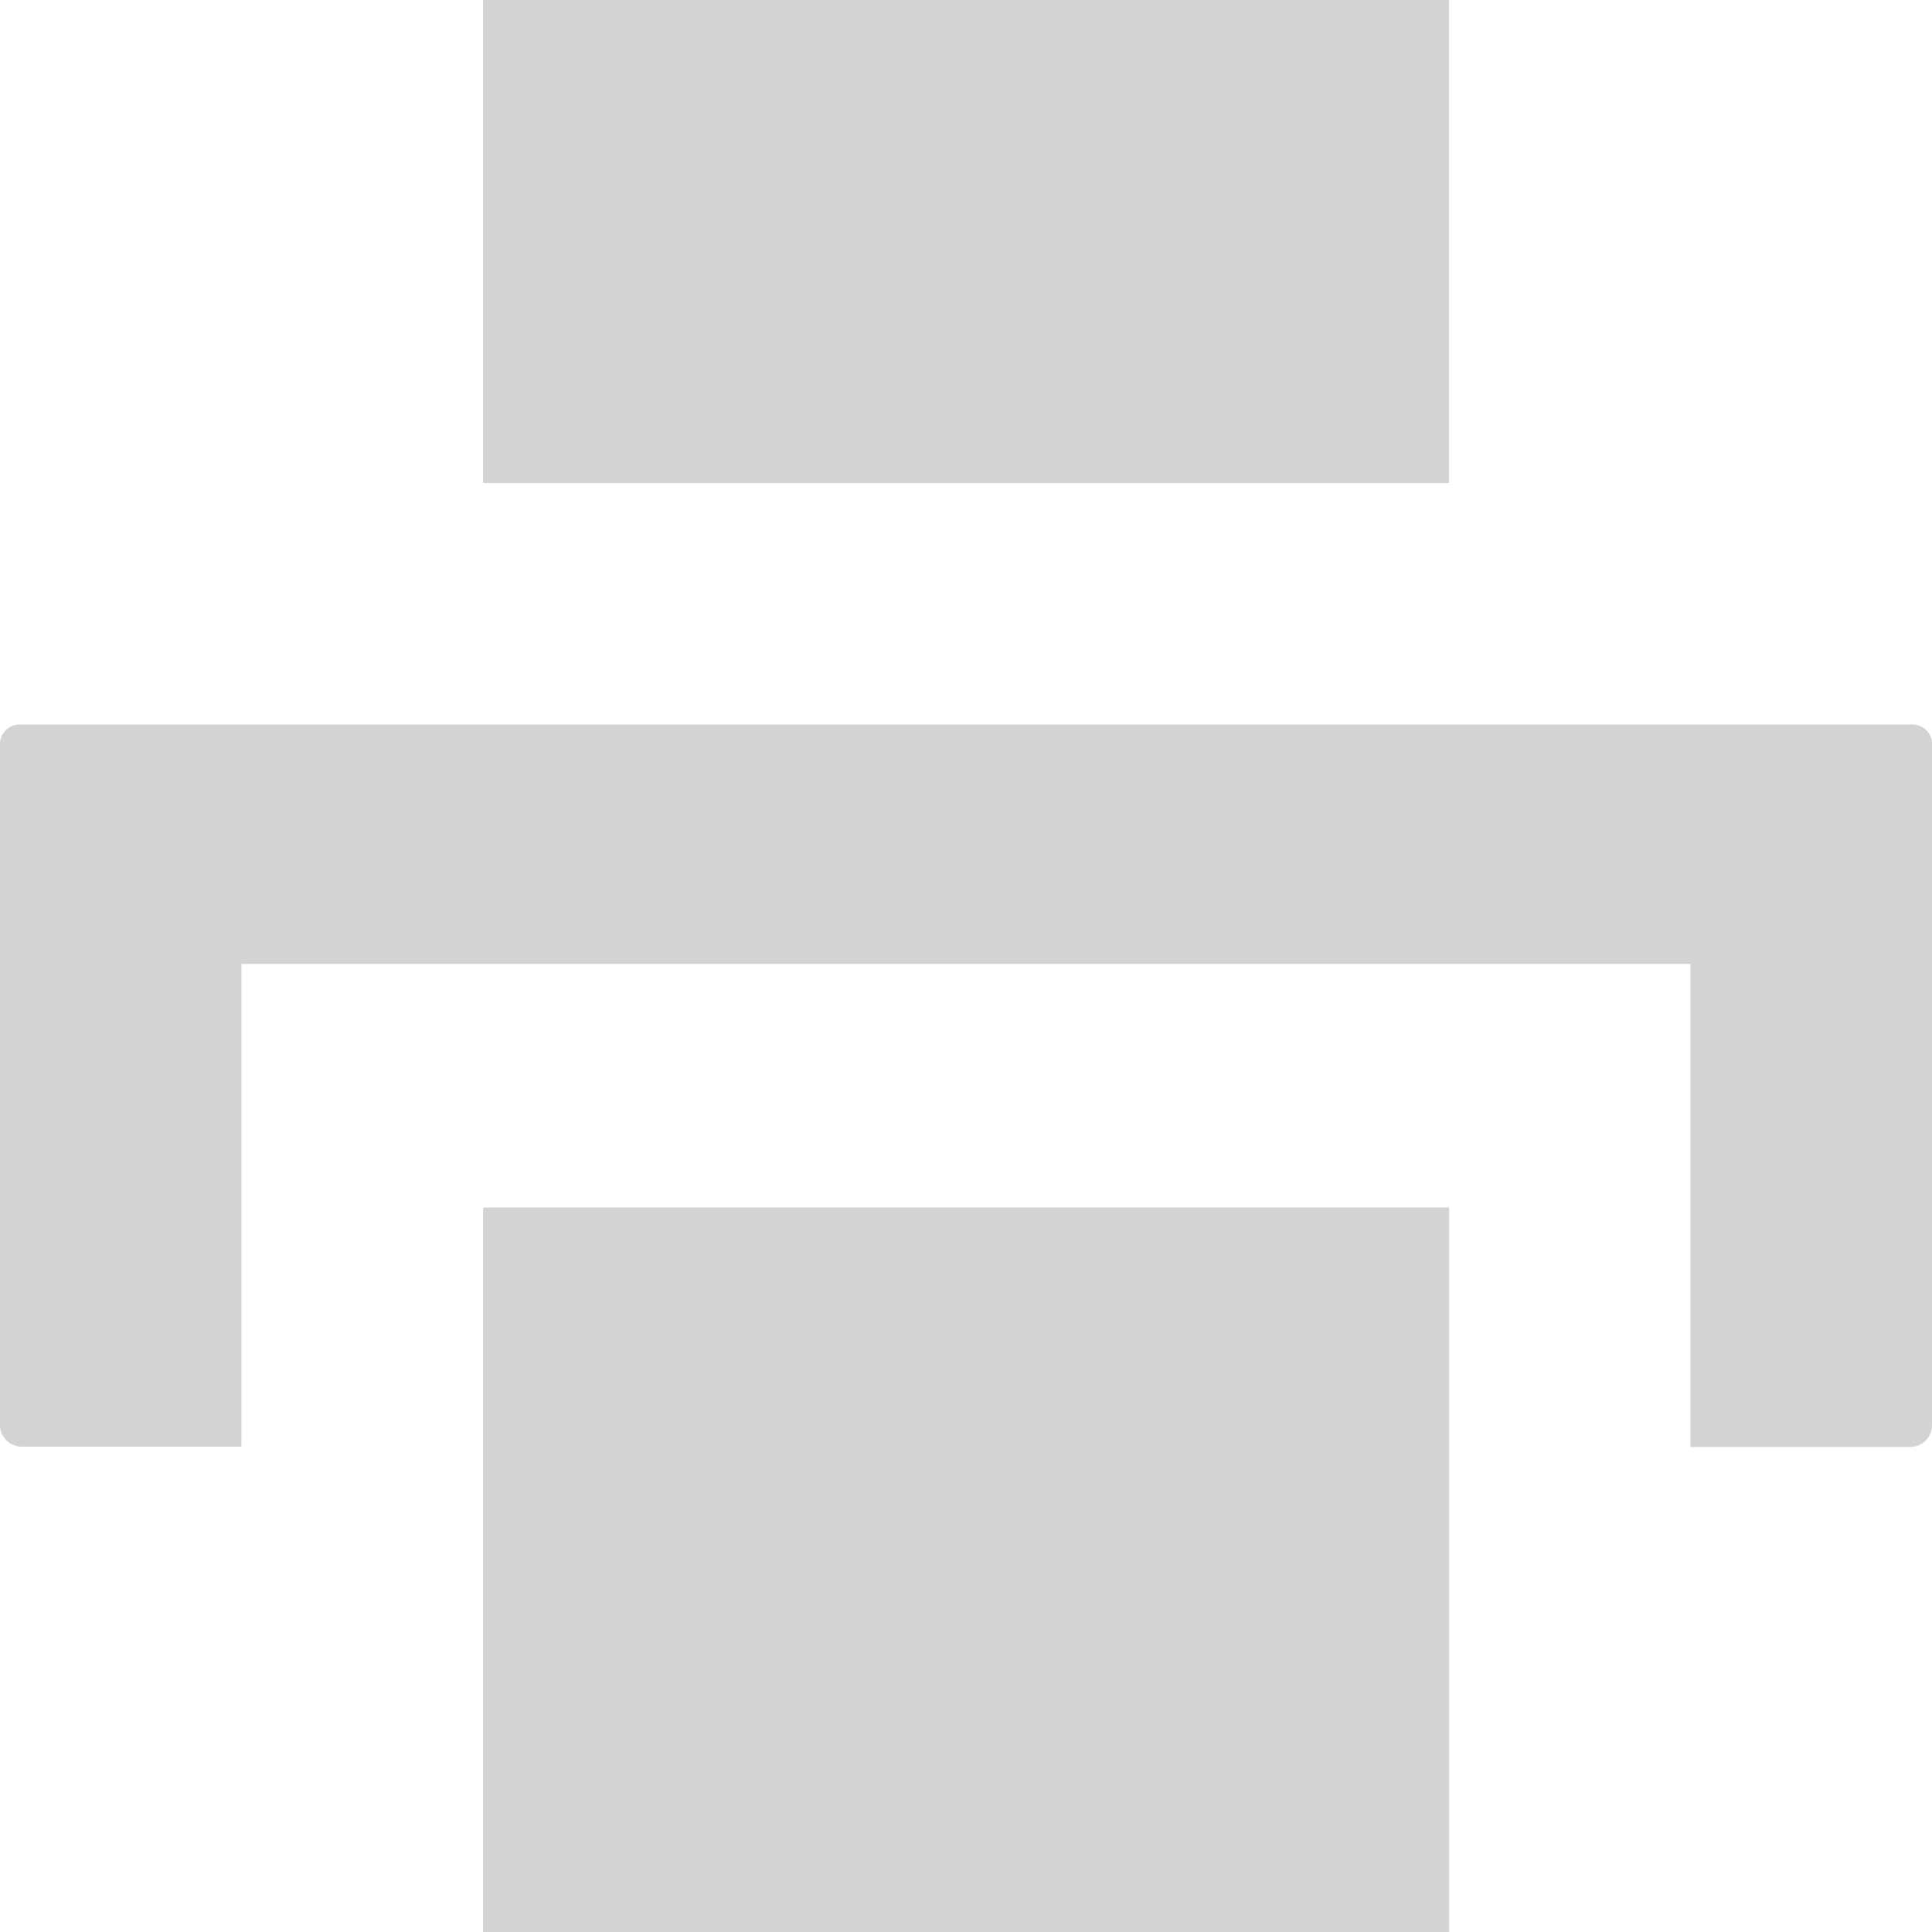 <svg xmlns="http://www.w3.org/2000/svg" width="19.441" height="19.441" viewBox="0 0 19.441 19.441">
  <path id="Icon_open-print" data-name="Icon open-print" d="M4.86,0V4.86h9.721V0ZM.219,7.291A.2.2,0,0,0,0,7.509v6.829a.218.218,0,0,0,.219.219H2.43V9.7H17.011v4.86h2.211a.218.218,0,0,0,.219-.219V7.509a.2.2,0,0,0-.219-.219H.243Zm4.642,4.86v7.291h9.721V12.151Z" fill="#d3d3d3"/>
</svg>
